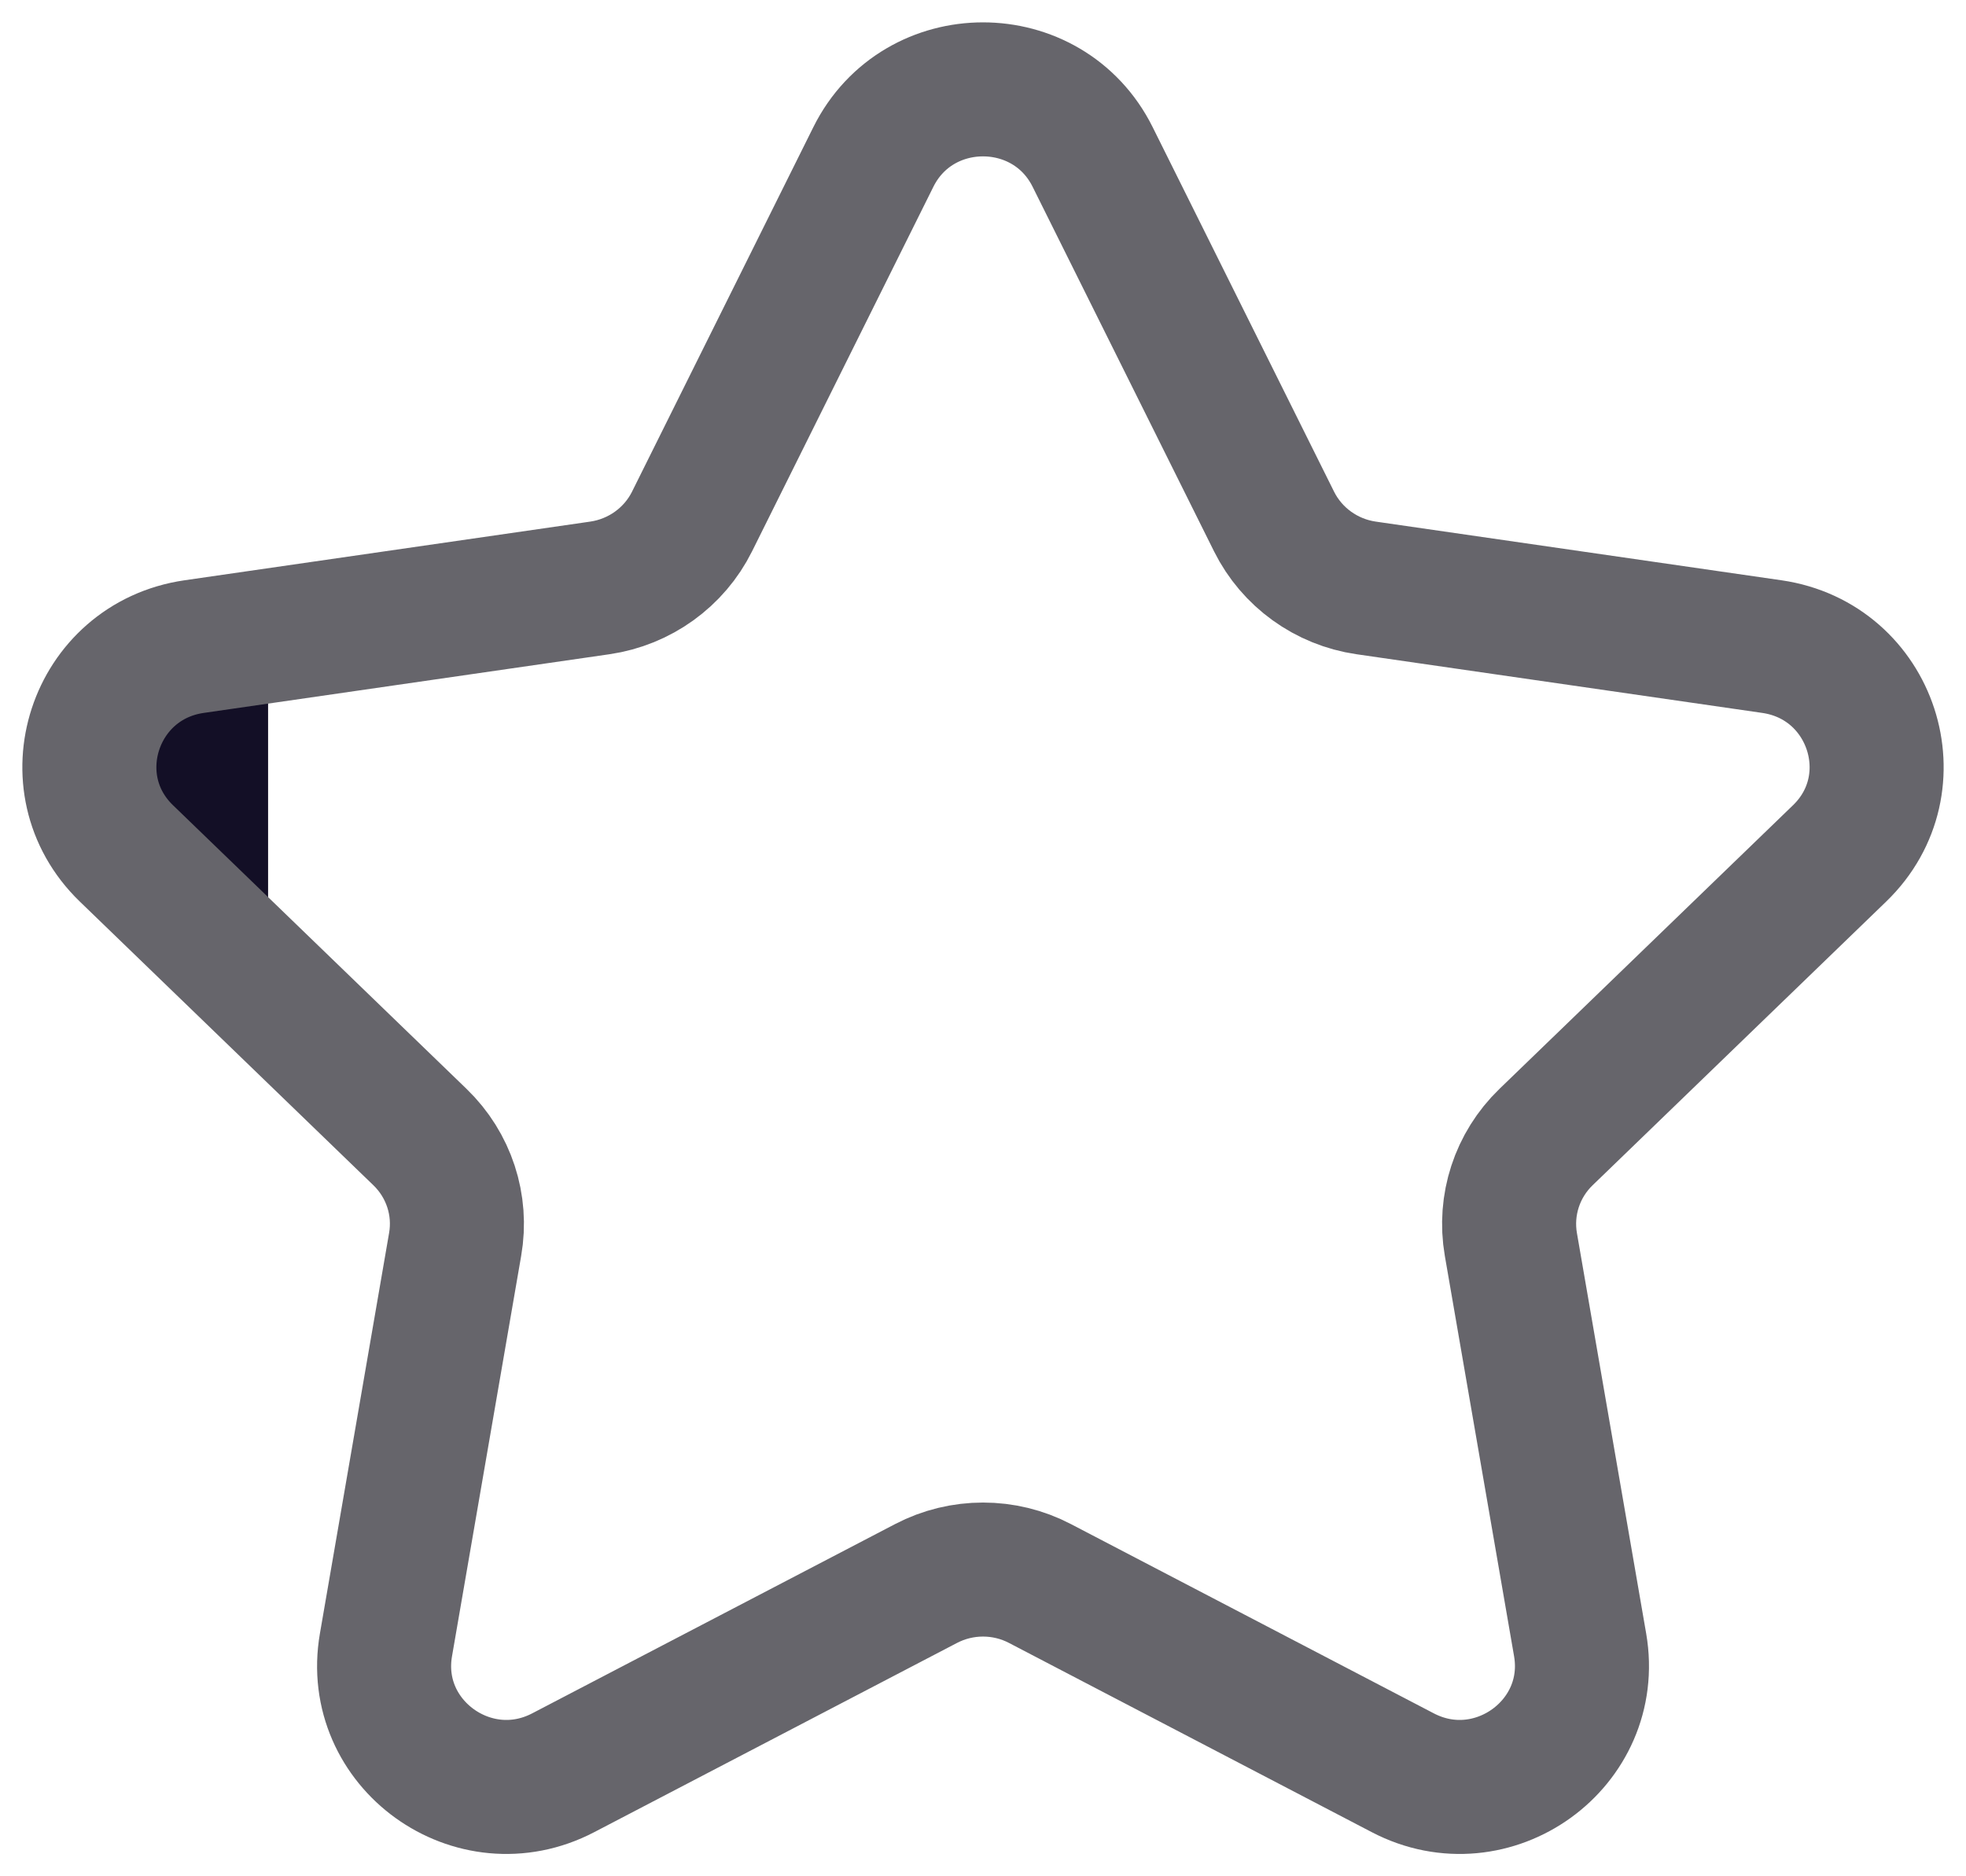 <svg width="22" height="21" viewBox="0 0 22 21" fill="none" xmlns="http://www.w3.org/2000/svg">
<path d="M1.974 6.927L3 6.778V10.42L1.332 8.804C0.901 8.388 0.888 7.703 1.303 7.272L1.332 7.243C1.504 7.068 1.73 6.956 1.974 6.927Z" fill="#130F26"/>
<path fill-rule="evenodd" clip-rule="evenodd" d="M12.227 1.757L14.257 5.837C14.456 6.237 14.841 6.515 15.286 6.58L19.828 7.237C20.95 7.4 21.397 8.768 20.585 9.552L17.3 12.727C16.977 13.039 16.831 13.488 16.907 13.928L17.682 18.41C17.873 19.519 16.7 20.365 15.697 19.841L11.637 17.723C11.239 17.515 10.762 17.515 10.363 17.723L6.303 19.841C5.3 20.365 4.127 19.519 4.319 18.41L5.093 13.928C5.17 13.488 5.023 13.039 4.7 12.727L1.415 9.552C0.603 8.768 1.05 7.4 2.172 7.237L6.714 6.58C7.159 6.515 7.545 6.237 7.744 5.837L9.773 1.757C10.275 0.748 11.725 0.748 12.227 1.757Z" stroke="#66656B" stroke-width="1.5" stroke-linecap="round" stroke-linejoin="round"/>
</svg>
